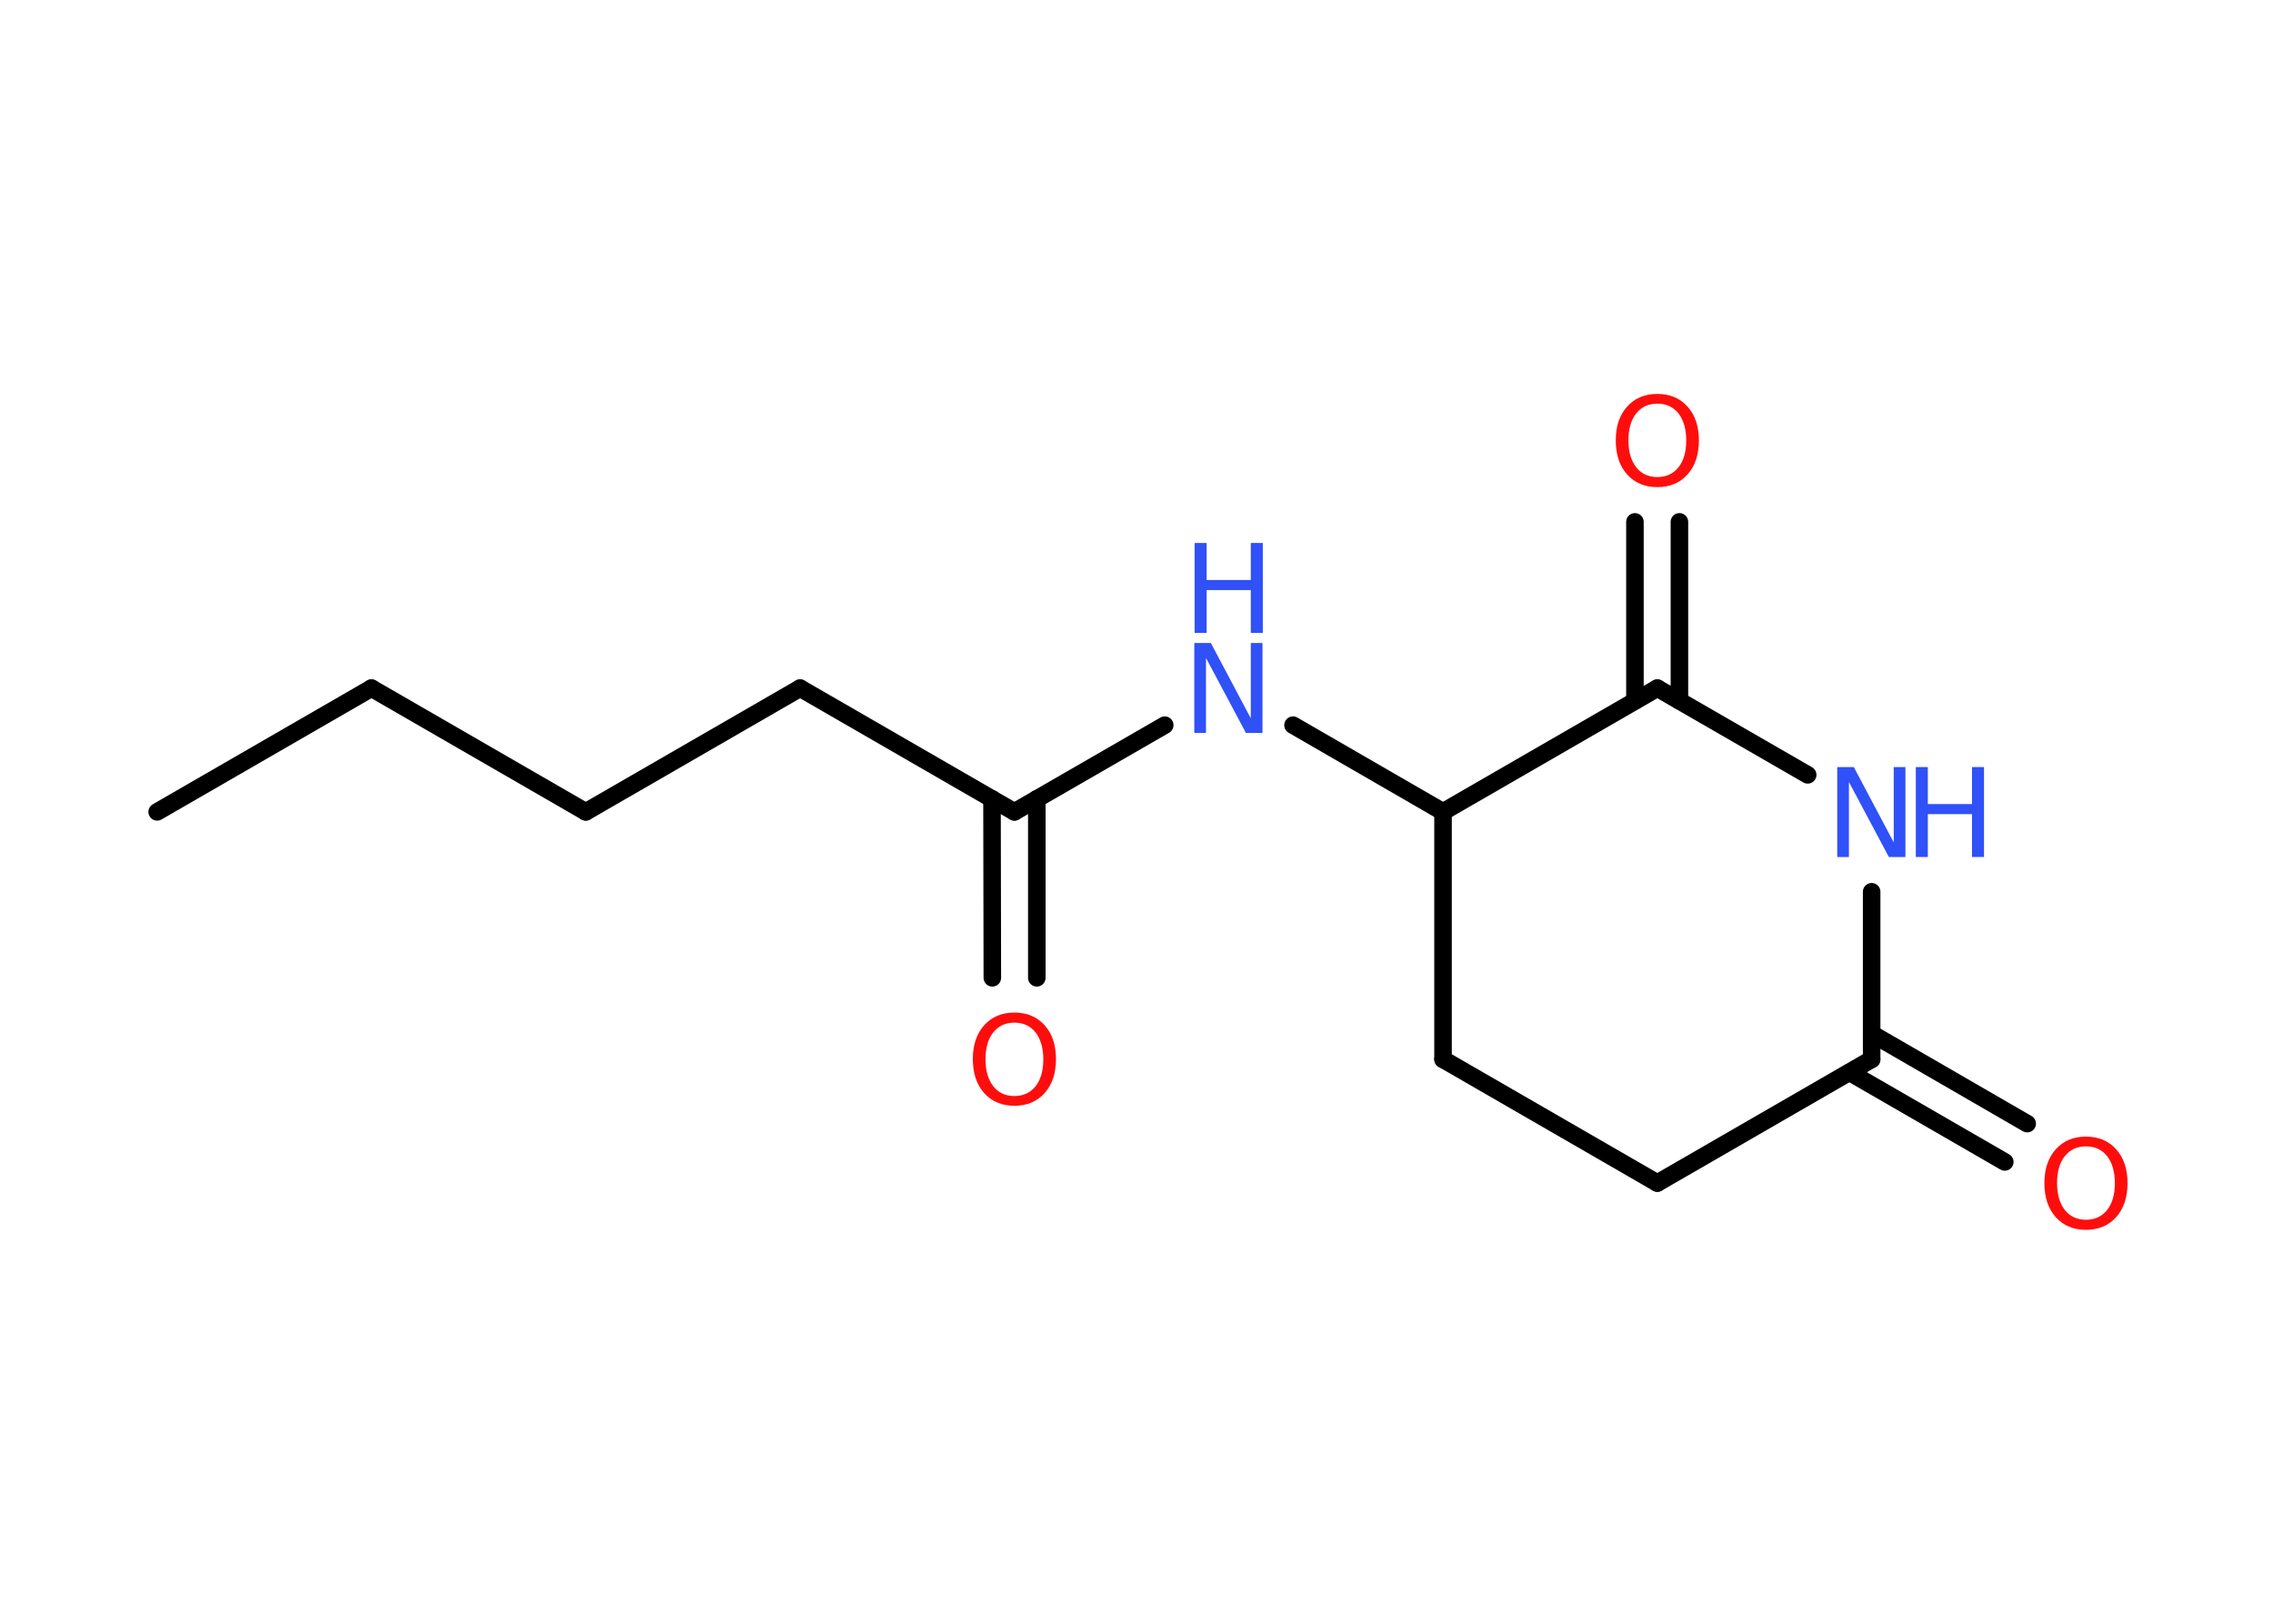 <?xml version='1.0' encoding='UTF-8'?>
<!DOCTYPE svg PUBLIC "-//W3C//DTD SVG 1.1//EN" "http://www.w3.org/Graphics/SVG/1.1/DTD/svg11.dtd">
<svg version='1.2' xmlns='http://www.w3.org/2000/svg' xmlns:xlink='http://www.w3.org/1999/xlink' width='70.0mm' height='50.0mm' viewBox='0 0 70.0 50.0'>
  <desc>Generated by the Chemistry Development Kit (http://github.com/cdk)</desc>
  <g stroke-linecap='round' stroke-linejoin='round' stroke='#000000' stroke-width='.54' fill='#3050F8'>
    <rect x='.0' y='.0' width='70.0' height='50.0' fill='#FFFFFF' stroke='none'/>
    <g id='mol1' class='mol'>
      <line id='mol1bnd1' class='bond' x1='4.84' y1='25.0' x2='11.44' y2='21.19'/>
      <line id='mol1bnd2' class='bond' x1='11.44' y1='21.19' x2='18.04' y2='25.0'/>
      <line id='mol1bnd3' class='bond' x1='18.04' y1='25.0' x2='24.64' y2='21.19'/>
      <line id='mol1bnd4' class='bond' x1='24.64' y1='21.19' x2='31.24' y2='25.0'/>
      <g id='mol1bnd5' class='bond'>
        <line x1='31.93' y1='24.6' x2='31.93' y2='30.11'/>
        <line x1='30.55' y1='24.6' x2='30.56' y2='30.11'/>
      </g>
      <line id='mol1bnd6' class='bond' x1='31.24' y1='25.0' x2='35.87' y2='22.33'/>
      <line id='mol1bnd7' class='bond' x1='39.82' y1='22.33' x2='44.44' y2='25.0'/>
      <line id='mol1bnd8' class='bond' x1='44.44' y1='25.0' x2='44.44' y2='32.62'/>
      <line id='mol1bnd9' class='bond' x1='44.44' y1='32.62' x2='51.04' y2='36.43'/>
      <line id='mol1bnd10' class='bond' x1='51.04' y1='36.43' x2='57.64' y2='32.62'/>
      <g id='mol1bnd11' class='bond'>
        <line x1='57.64' y1='31.83' x2='62.43' y2='34.6'/>
        <line x1='56.96' y1='33.02' x2='61.74' y2='35.78'/>
      </g>
      <line id='mol1bnd12' class='bond' x1='57.64' y1='32.62' x2='57.64' y2='27.46'/>
      <line id='mol1bnd13' class='bond' x1='55.67' y1='23.86' x2='51.04' y2='21.19'/>
      <line id='mol1bnd14' class='bond' x1='44.44' y1='25.0' x2='51.04' y2='21.19'/>
      <g id='mol1bnd15' class='bond'>
        <line x1='50.35' y1='21.58' x2='50.35' y2='16.07'/>
        <line x1='51.72' y1='21.58' x2='51.72' y2='16.07'/>
      </g>
      <path id='mol1atm6' class='atom' d='M31.24 31.49q-.41 .0 -.65 .3q-.24 .3 -.24 .83q.0 .52 .24 .83q.24 .3 .65 .3q.41 .0 .65 -.3q.24 -.3 .24 -.83q.0 -.52 -.24 -.83q-.24 -.3 -.65 -.3zM31.24 31.18q.58 .0 .93 .39q.35 .39 .35 1.04q.0 .66 -.35 1.05q-.35 .39 -.93 .39q-.58 .0 -.93 -.39q-.35 -.39 -.35 -1.05q.0 -.65 .35 -1.04q.35 -.39 .93 -.39z' stroke='none' fill='#FF0D0D'/>
      <g id='mol1atm7' class='atom'>
        <path d='M36.79 19.8h.5l1.23 2.32v-2.32h.36v2.77h-.51l-1.23 -2.31v2.31h-.36v-2.77z' stroke='none'/>
        <path d='M36.79 16.72h.37v1.14h1.36v-1.14h.37v2.77h-.37v-1.32h-1.36v1.32h-.37v-2.77z' stroke='none'/>
      </g>
      <path id='mol1atm12' class='atom' d='M64.24 35.3q-.41 .0 -.65 .3q-.24 .3 -.24 .83q.0 .52 .24 .83q.24 .3 .65 .3q.41 .0 .65 -.3q.24 -.3 .24 -.83q.0 -.52 -.24 -.83q-.24 -.3 -.65 -.3zM64.24 35.0q.58 .0 .93 .39q.35 .39 .35 1.04q.0 .66 -.35 1.05q-.35 .39 -.93 .39q-.58 .0 -.93 -.39q-.35 -.39 -.35 -1.05q.0 -.65 .35 -1.04q.35 -.39 .93 -.39z' stroke='none' fill='#FF0D0D'/>
      <g id='mol1atm13' class='atom'>
        <path d='M56.59 23.62h.5l1.23 2.32v-2.32h.36v2.77h-.51l-1.23 -2.31v2.31h-.36v-2.77z' stroke='none'/>
        <path d='M59.0 23.62h.37v1.14h1.36v-1.14h.37v2.77h-.37v-1.32h-1.36v1.32h-.37v-2.77z' stroke='none'/>
      </g>
      <path id='mol1atm15' class='atom' d='M51.04 12.43q-.41 .0 -.65 .3q-.24 .3 -.24 .83q.0 .52 .24 .83q.24 .3 .65 .3q.41 .0 .65 -.3q.24 -.3 .24 -.83q.0 -.52 -.24 -.83q-.24 -.3 -.65 -.3zM51.04 12.13q.58 .0 .93 .39q.35 .39 .35 1.04q.0 .66 -.35 1.05q-.35 .39 -.93 .39q-.58 .0 -.93 -.39q-.35 -.39 -.35 -1.05q.0 -.65 .35 -1.04q.35 -.39 .93 -.39z' stroke='none' fill='#FF0D0D'/>
    </g>
  </g>
</svg>
